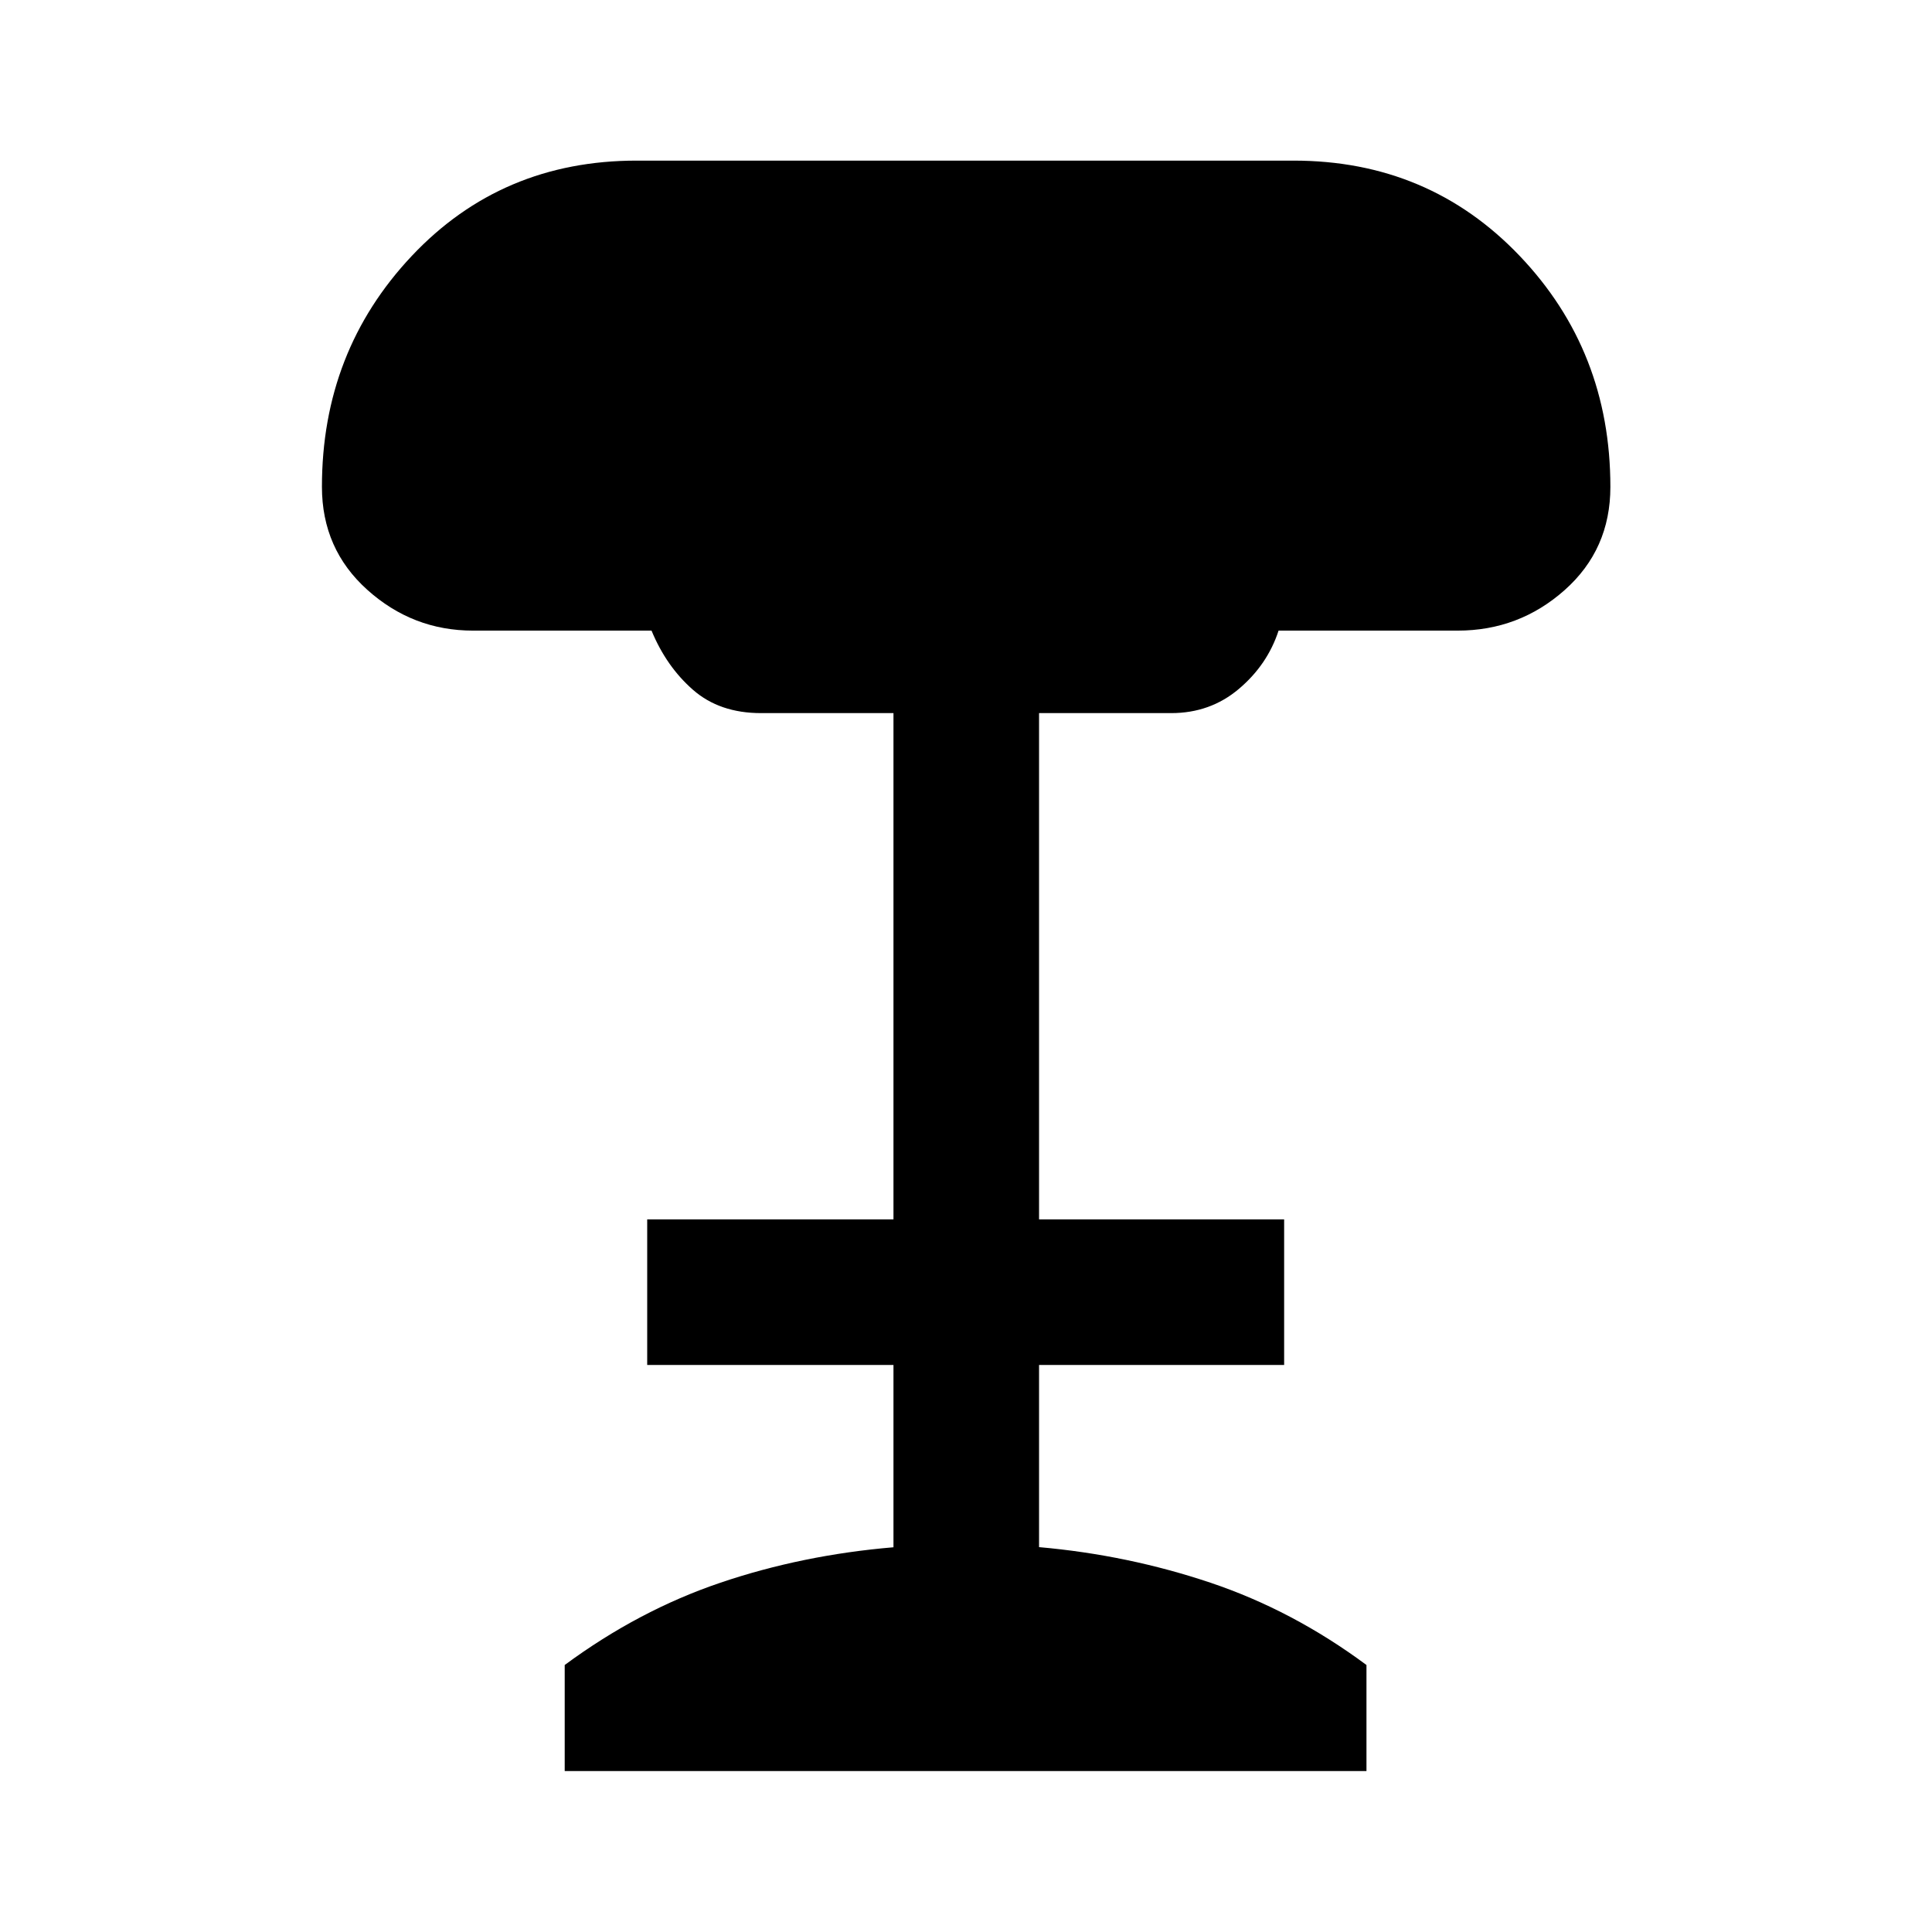 <svg xmlns="http://www.w3.org/2000/svg" height="40" viewBox="0 -960 960 960" width="40"><path d="M280.6-79.97v-52.7q36.73-27.13 77.39-40.9 40.65-13.77 85.97-17.6v-90.58H321.59v-72.34h122.37v-251.57h-65.83q-20.55 0-33.76-11.55-13.22-11.54-20.63-29.44h-88.72q-29.91 0-52.48-20.25-22.57-20.25-22.57-51.21 0-67.33 44.63-114.7 44.63-47.38 111.74-47.38h326.42q67.17 0 112.3 47.28 45.13 47.28 45.13 114.85 0 31.08-22.7 51.25-22.69 20.16-53.19 20.16h-88.98q-5.54 16.99-19.76 28.99-14.21 12-33.6 12H516.3v251.57h121.78v72.34H516.3v90.51q44.15 3.9 85.14 17.67 40.99 13.77 77.55 40.9v52.7H280.6Z"/></svg>